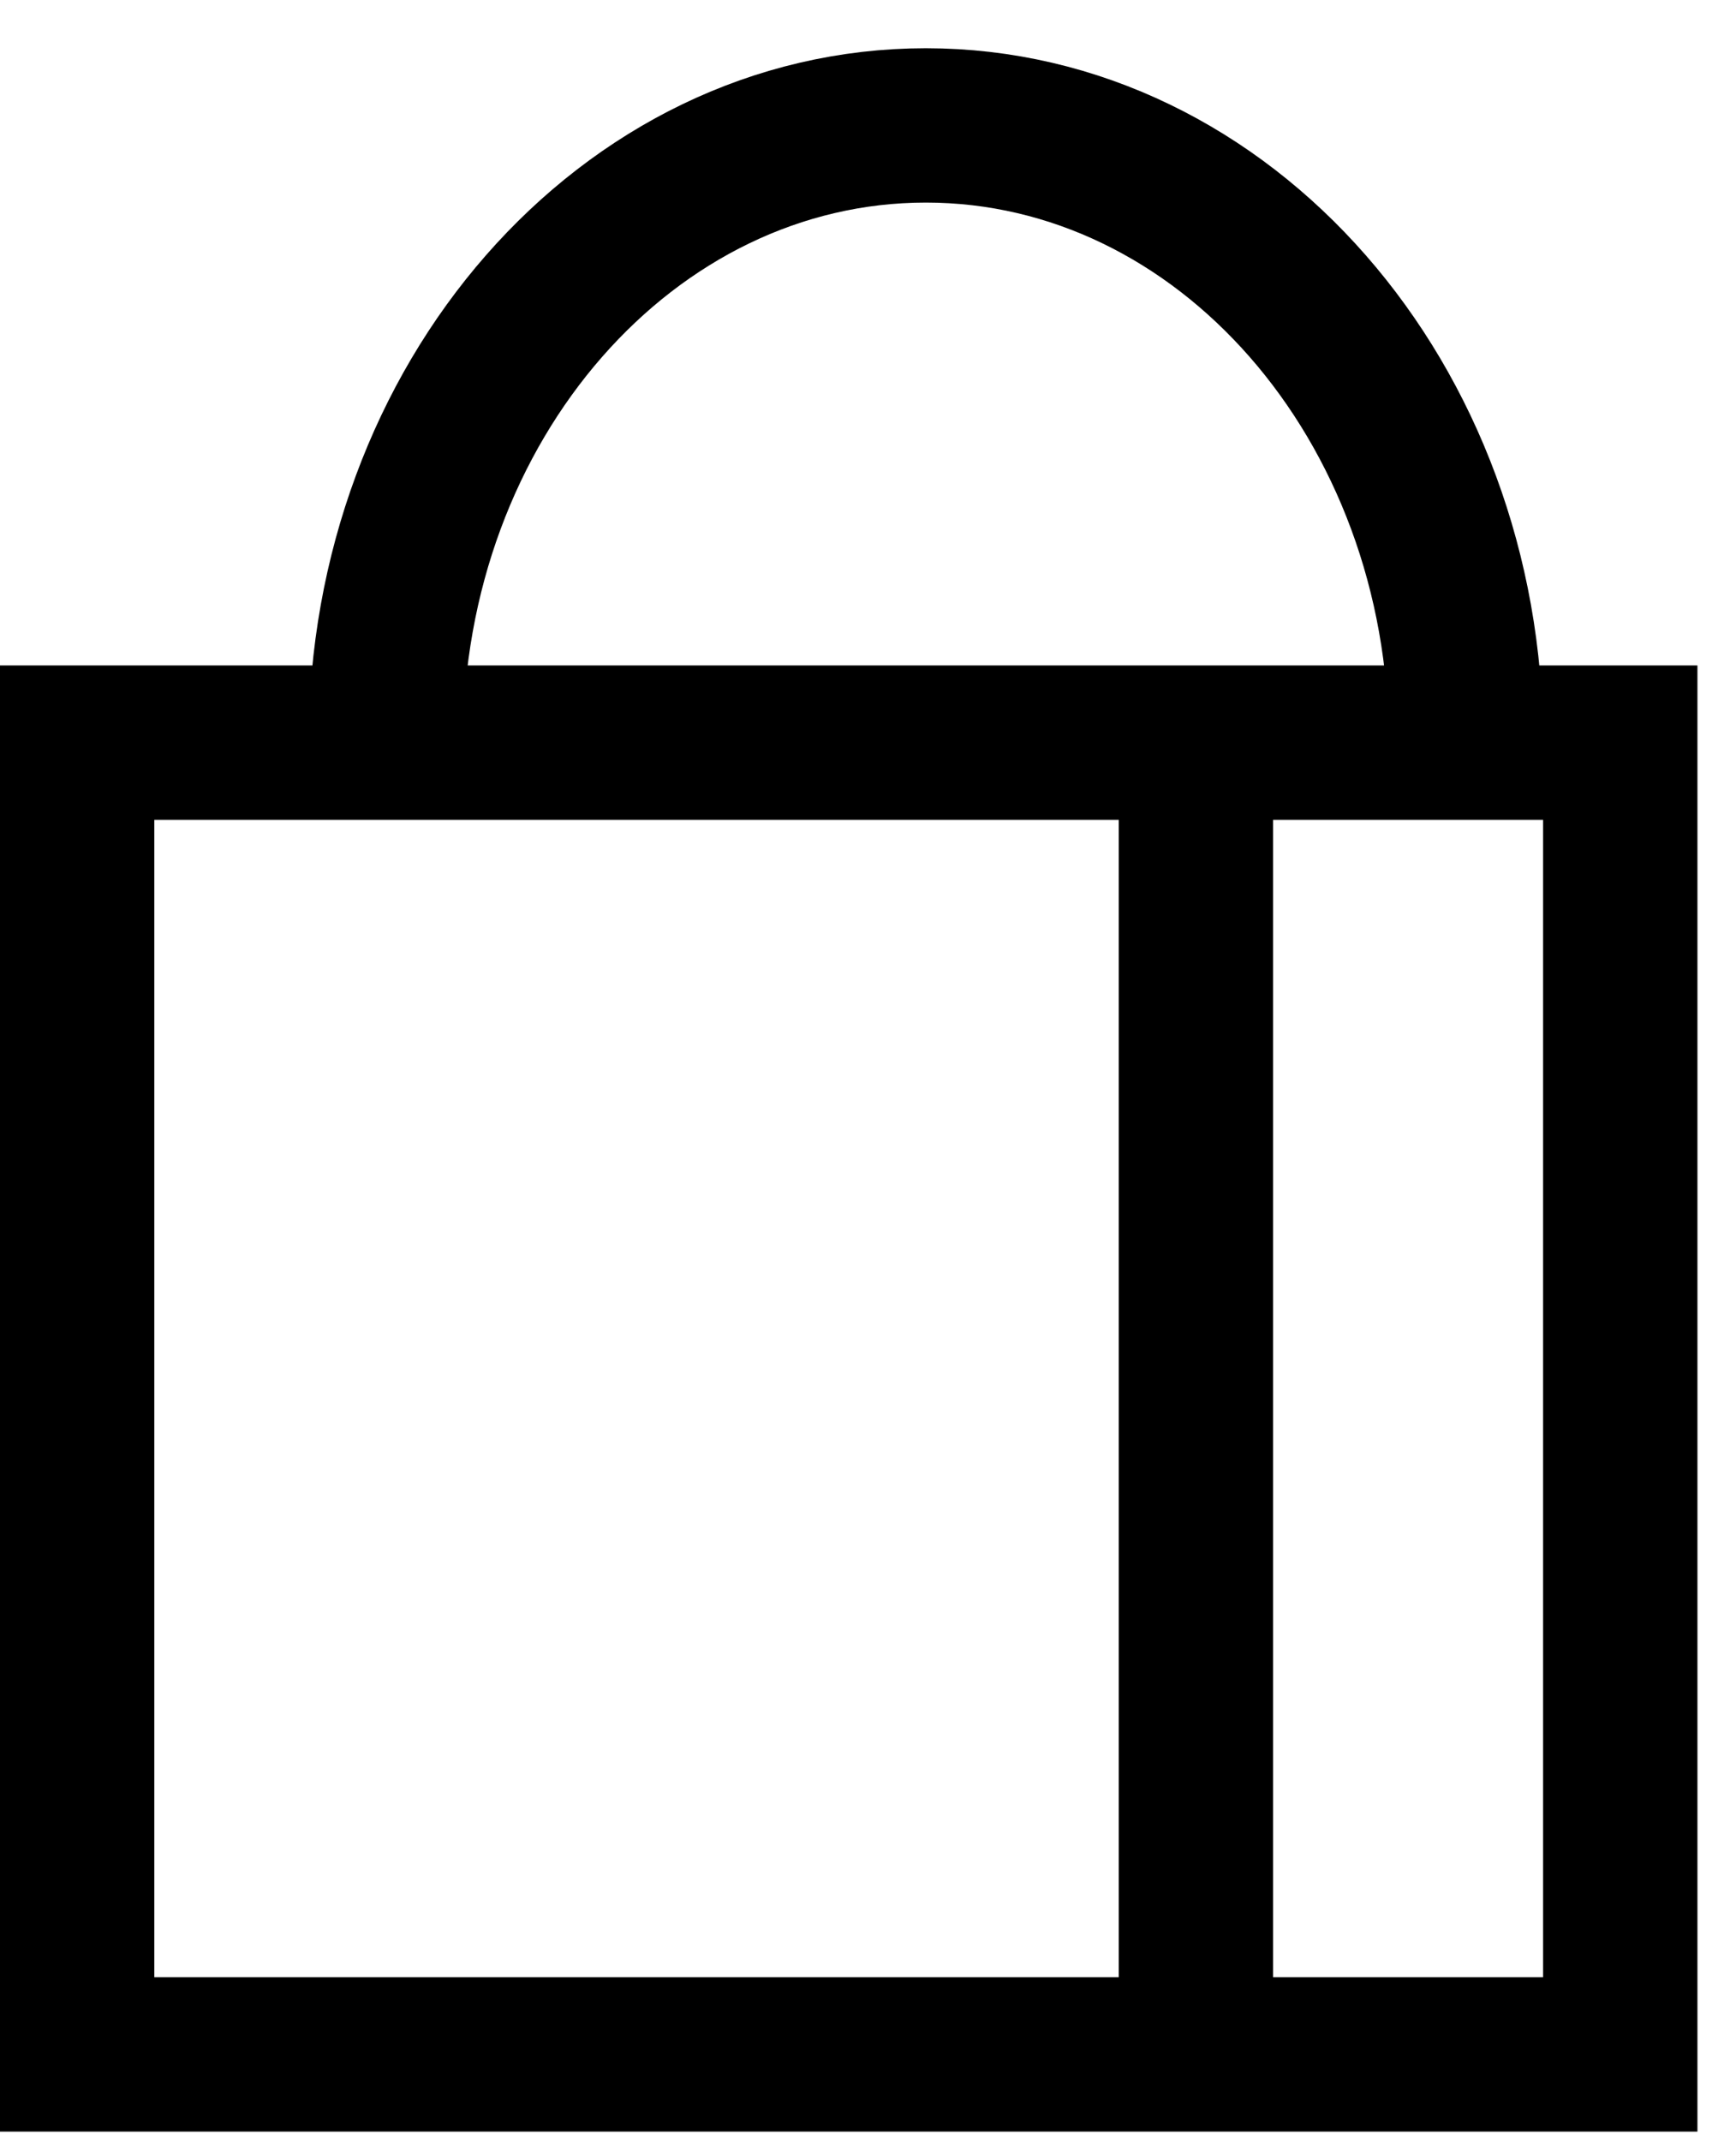 <svg width="30" height="37" viewBox="0 0 30 37" fill="none" xmlns="http://www.w3.org/2000/svg">
<path d="M20.667 12.833V34.833M1.333 35.5H28V12.833H1.333V35.5ZM25.333 12.833C25.333 6.941 21.156 2.167 16 2.167C10.845 2.167 6.667 6.941 6.667 12.833H25.333Z" stroke="black" stroke-width="2.667" stroke-linecap="round"/>
</svg>
